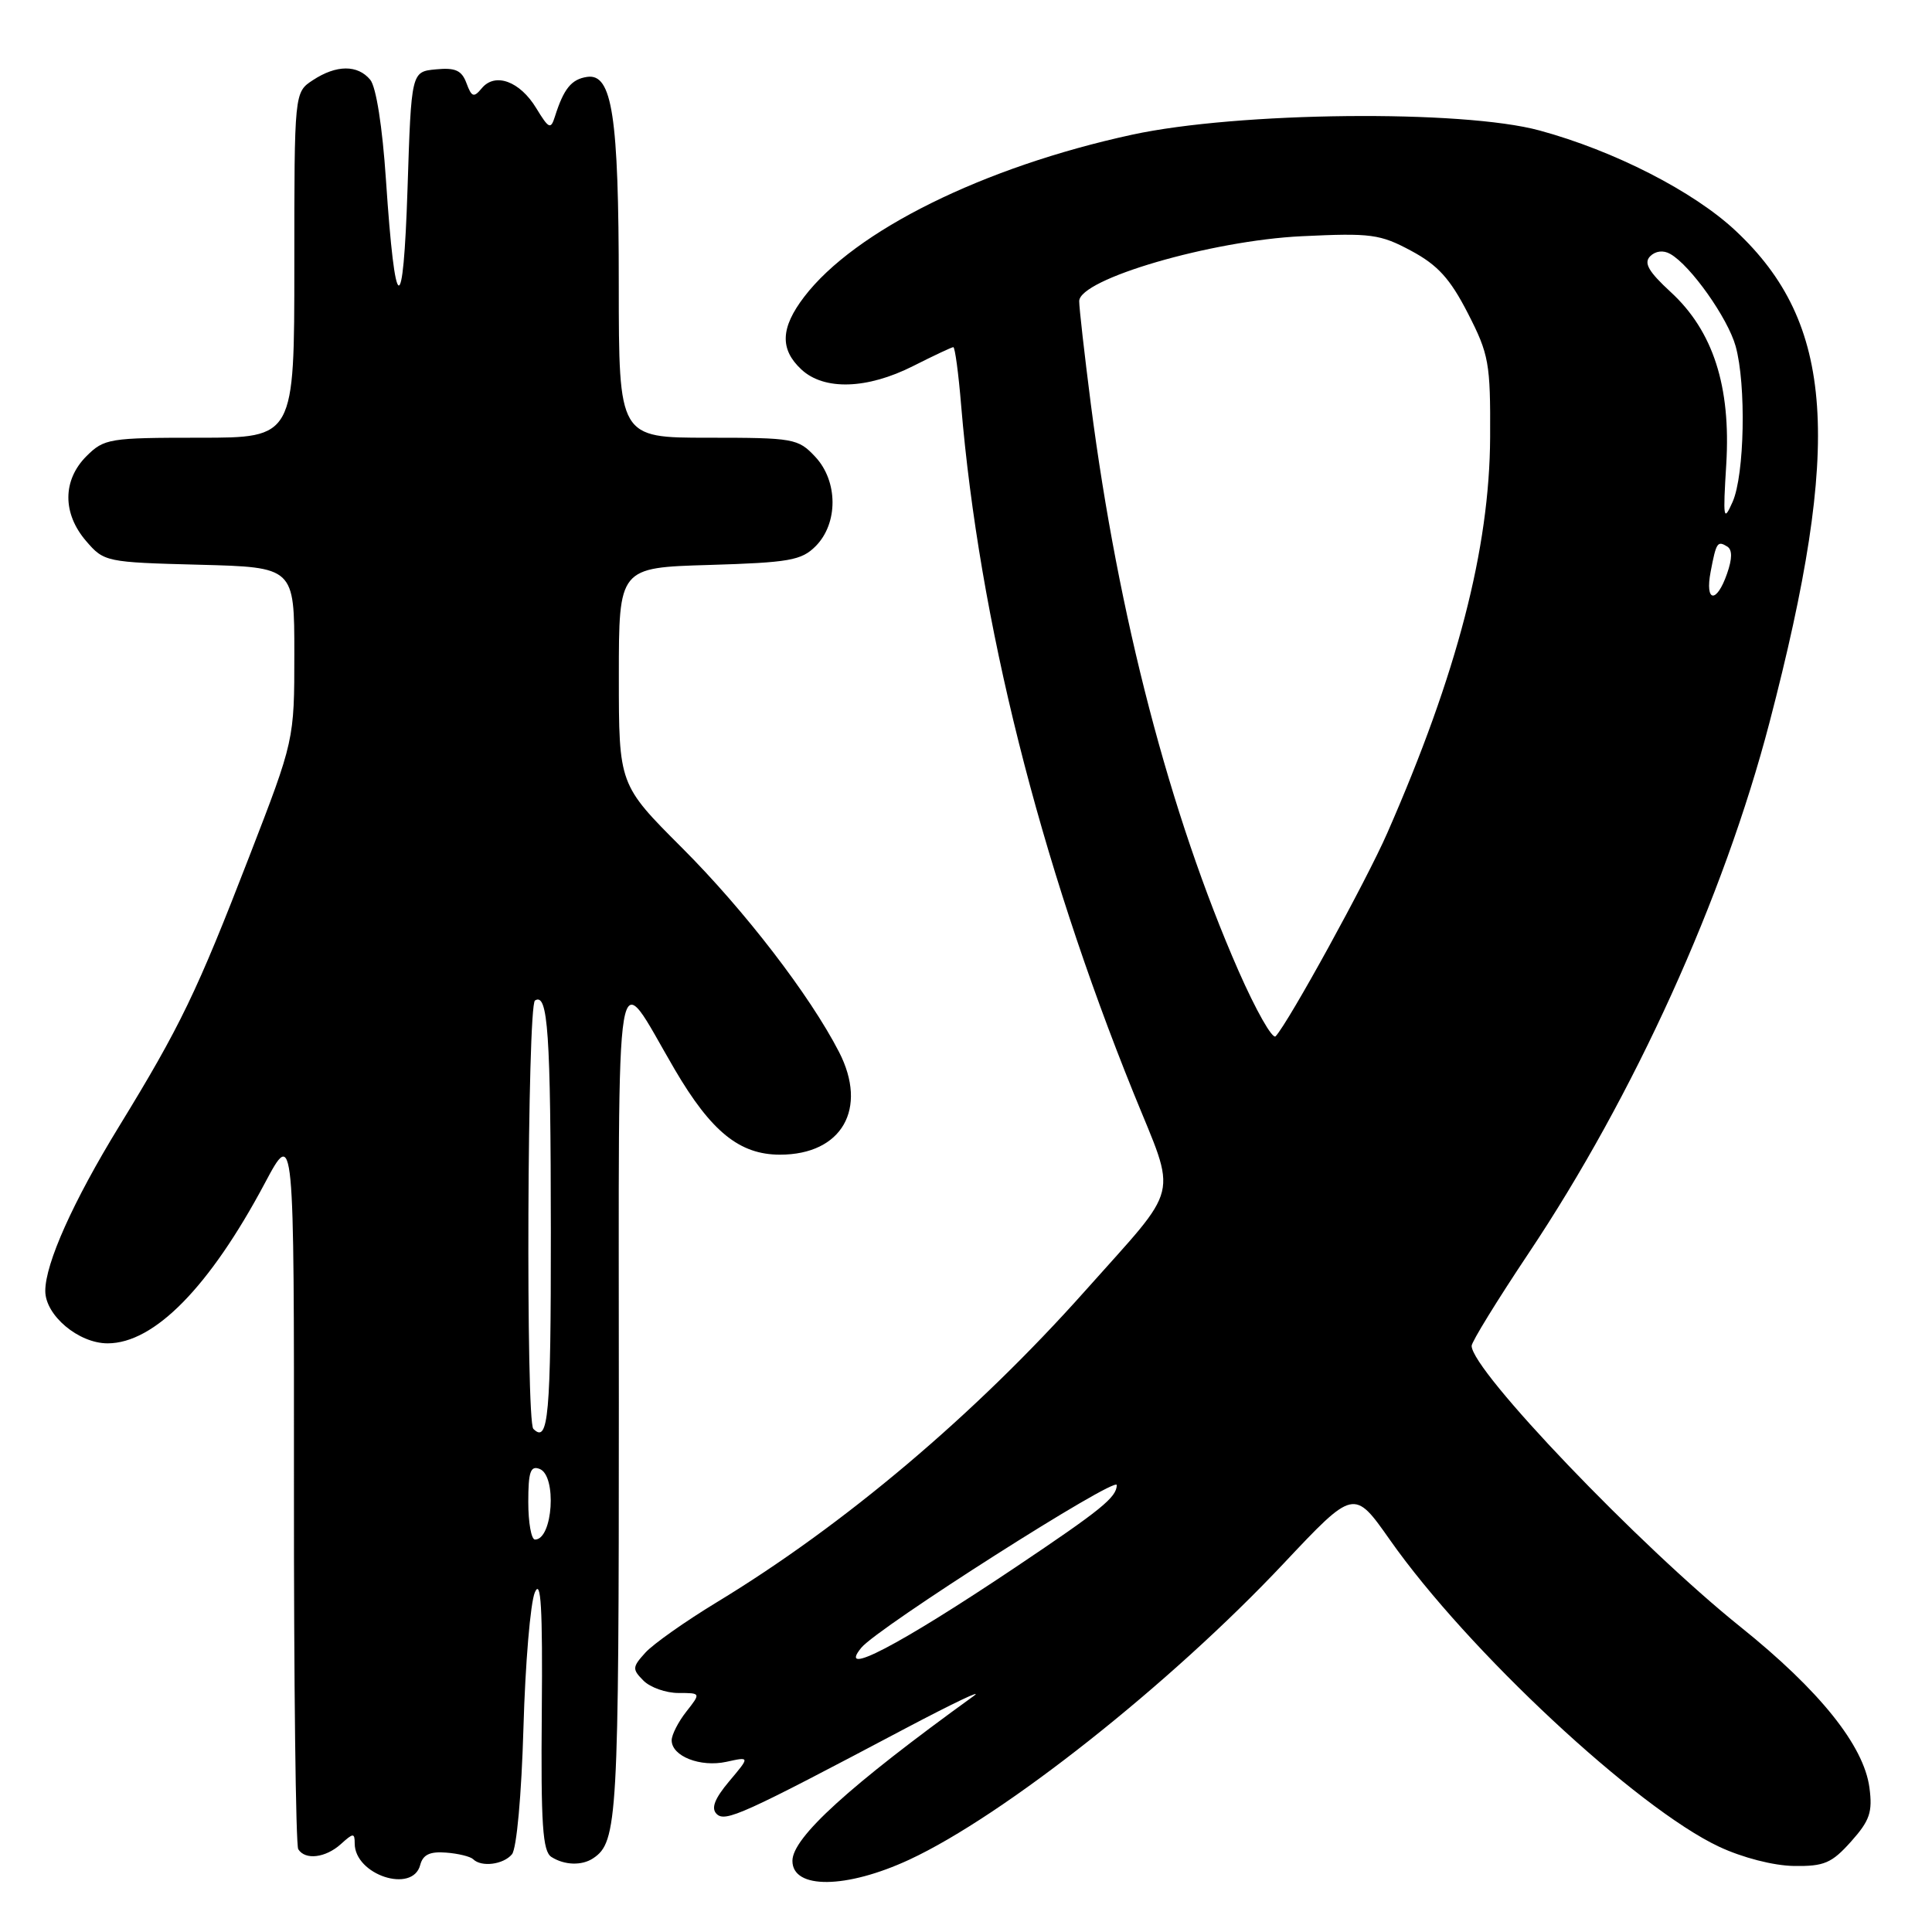 <?xml version="1.0" encoding="UTF-8" standalone="no"?>
<!DOCTYPE svg PUBLIC "-//W3C//DTD SVG 1.1//EN" "http://www.w3.org/Graphics/SVG/1.1/DTD/svg11.dtd" >
<svg xmlns="http://www.w3.org/2000/svg" xmlns:xlink="http://www.w3.org/1999/xlink" version="1.1" viewBox="0 0 256 256">
 <g >
 <path fill="currentColor"
d=" M 120.50 246.41 C 133.03 240.58 155.02 223.18 170.08 207.18 C 179.41 197.27 179.41 197.27 184.17 204.04 C 194.44 218.67 216.88 239.58 227.79 244.70 C 230.88 246.15 235.00 247.21 237.70 247.25 C 241.71 247.31 242.71 246.88 245.27 244.02 C 247.76 241.23 248.14 240.12 247.71 236.87 C 246.96 231.28 241.09 223.97 230.62 215.57 C 217.24 204.84 195.00 181.59 195.00 178.33 C 195.00 177.80 198.41 172.26 202.57 166.03 C 216.53 145.13 228.39 119.00 234.46 95.76 C 244.16 58.62 243.07 42.82 229.97 30.57 C 224.40 25.35 213.87 19.97 204.00 17.29 C 193.76 14.50 164.00 14.81 150.00 17.85 C 130.32 22.12 113.25 30.57 106.56 39.33 C 103.42 43.44 103.31 46.28 106.19 48.96 C 109.20 51.76 114.91 51.58 121.00 48.50 C 123.71 47.13 126.11 46.00 126.32 46.00 C 126.54 46.00 127.01 49.49 127.36 53.75 C 129.75 82.22 137.70 113.91 150.19 144.80 C 155.99 159.13 156.59 156.66 143.80 171.03 C 129.19 187.43 111.88 202.06 94.94 212.33 C 90.79 214.85 86.54 217.85 85.51 218.99 C 83.77 220.91 83.76 221.18 85.27 222.70 C 86.17 223.60 88.25 224.33 89.89 224.33 C 92.88 224.33 92.88 224.33 90.94 226.80 C 89.87 228.16 89.00 229.87 89.00 230.60 C 89.00 232.71 92.80 234.20 96.25 233.45 C 99.38 232.76 99.38 232.76 96.63 236.02 C 94.69 238.33 94.20 239.60 94.95 240.35 C 96.09 241.49 98.34 240.47 120.00 229.01 C 126.33 225.67 130.39 223.73 129.03 224.72 C 112.51 236.66 105.00 243.49 105.00 246.57 C 105.00 250.37 112.14 250.29 120.50 246.41 Z  M 55.68 247.12 C 56.04 245.75 56.96 245.31 59.11 245.48 C 60.72 245.60 62.33 246.00 62.69 246.35 C 63.78 247.44 66.70 247.07 67.84 245.70 C 68.46 244.94 69.10 237.88 69.36 228.95 C 69.60 220.45 70.28 212.38 70.87 211.00 C 71.68 209.11 71.91 212.99 71.79 226.83 C 71.66 241.77 71.90 245.32 73.07 246.06 C 74.80 247.16 77.11 247.23 78.60 246.23 C 81.83 244.08 82.00 241.08 82.00 185.93 C 82.00 123.60 81.29 127.85 89.40 141.70 C 94.24 149.96 98.00 153.00 103.35 153.00 C 111.56 153.00 115.05 146.91 111.17 139.38 C 107.30 131.86 98.67 120.64 90.38 112.35 C 82.00 103.97 82.00 103.97 82.00 89.59 C 82.00 75.21 82.00 75.21 93.97 74.86 C 104.57 74.54 106.19 74.26 108.07 72.38 C 111.08 69.36 111.06 63.76 108.02 60.52 C 105.75 58.10 105.18 58.00 93.83 58.00 C 82.00 58.00 82.00 58.00 81.99 37.75 C 81.99 15.35 81.12 9.69 77.79 10.19 C 75.71 10.50 74.70 11.75 73.53 15.44 C 72.98 17.19 72.73 17.08 71.06 14.34 C 68.89 10.76 65.61 9.56 63.84 11.69 C 62.78 12.97 62.50 12.88 61.81 11.02 C 61.18 9.32 60.34 8.94 57.76 9.19 C 54.50 9.50 54.50 9.50 54.00 25.00 C 53.43 42.52 52.36 42.07 51.14 23.82 C 50.67 16.78 49.84 11.52 49.06 10.57 C 47.39 8.56 44.58 8.57 41.46 10.62 C 39.00 12.23 39.00 12.23 39.00 35.12 C 39.00 58.00 39.00 58.00 26.45 58.00 C 14.47 58.00 13.80 58.11 11.45 60.45 C 8.28 63.63 8.26 68.03 11.41 71.69 C 13.78 74.45 14.04 74.51 26.41 74.83 C 39.00 75.16 39.00 75.16 39.00 86.62 C 39.00 98.07 39.00 98.07 33.02 113.52 C 26.08 131.46 23.90 135.99 15.78 149.25 C 9.69 159.19 6.00 167.42 6.00 171.06 C 6.00 174.29 10.41 178.00 14.26 178.00 C 20.44 178.00 27.77 170.53 35.09 156.78 C 38.97 149.50 38.97 149.50 38.95 196.78 C 38.93 222.79 39.19 244.50 39.52 245.03 C 40.44 246.51 43.14 246.18 45.17 244.35 C 46.81 242.86 47.00 242.85 47.00 244.27 C 47.00 248.43 54.68 250.95 55.68 247.12 Z  M 114.13 218.33 C 116.34 215.64 148.01 195.48 147.98 196.78 C 147.95 198.41 145.95 200.03 134.50 207.71 C 119.08 218.04 110.83 222.35 114.13 218.33 Z  M 164.10 128.62 C 155.02 107.90 148.17 81.63 144.54 53.54 C 143.70 46.96 143.00 40.83 143.00 39.91 C 143.00 36.98 160.51 31.87 172.50 31.30 C 181.67 30.86 182.87 31.02 187.00 33.24 C 190.52 35.13 192.15 36.93 194.50 41.51 C 197.29 46.95 197.50 48.10 197.45 57.93 C 197.38 72.69 193.09 89.24 183.83 110.36 C 181.06 116.70 170.76 135.44 169.03 137.31 C 168.61 137.76 166.40 133.85 164.10 128.62 Z  M 226.67 75.75 C 227.41 71.86 227.57 71.62 228.87 72.42 C 229.55 72.84 229.54 74.03 228.84 76.02 C 227.45 80.02 225.89 79.82 226.67 75.75 Z  M 228.74 61.50 C 229.36 51.20 227.00 43.86 221.37 38.69 C 218.44 35.99 217.78 34.85 218.65 33.96 C 219.36 33.25 220.40 33.12 221.32 33.65 C 224.00 35.16 228.94 42.14 229.98 45.87 C 231.40 50.97 231.16 62.93 229.58 66.50 C 228.37 69.23 228.29 68.78 228.74 61.50 Z  M 70.00 199.03 C 70.00 195.03 70.29 194.17 71.50 194.64 C 73.81 195.52 73.26 204.00 70.89 204.00 C 70.40 204.00 70.00 201.76 70.00 199.03 Z  M 70.67 189.33 C 69.66 188.32 69.87 133.20 70.89 132.57 C 72.61 131.50 72.97 136.79 72.99 163.25 C 73.00 187.67 72.67 191.34 70.67 189.33 Z "/>
</g>
</svg>